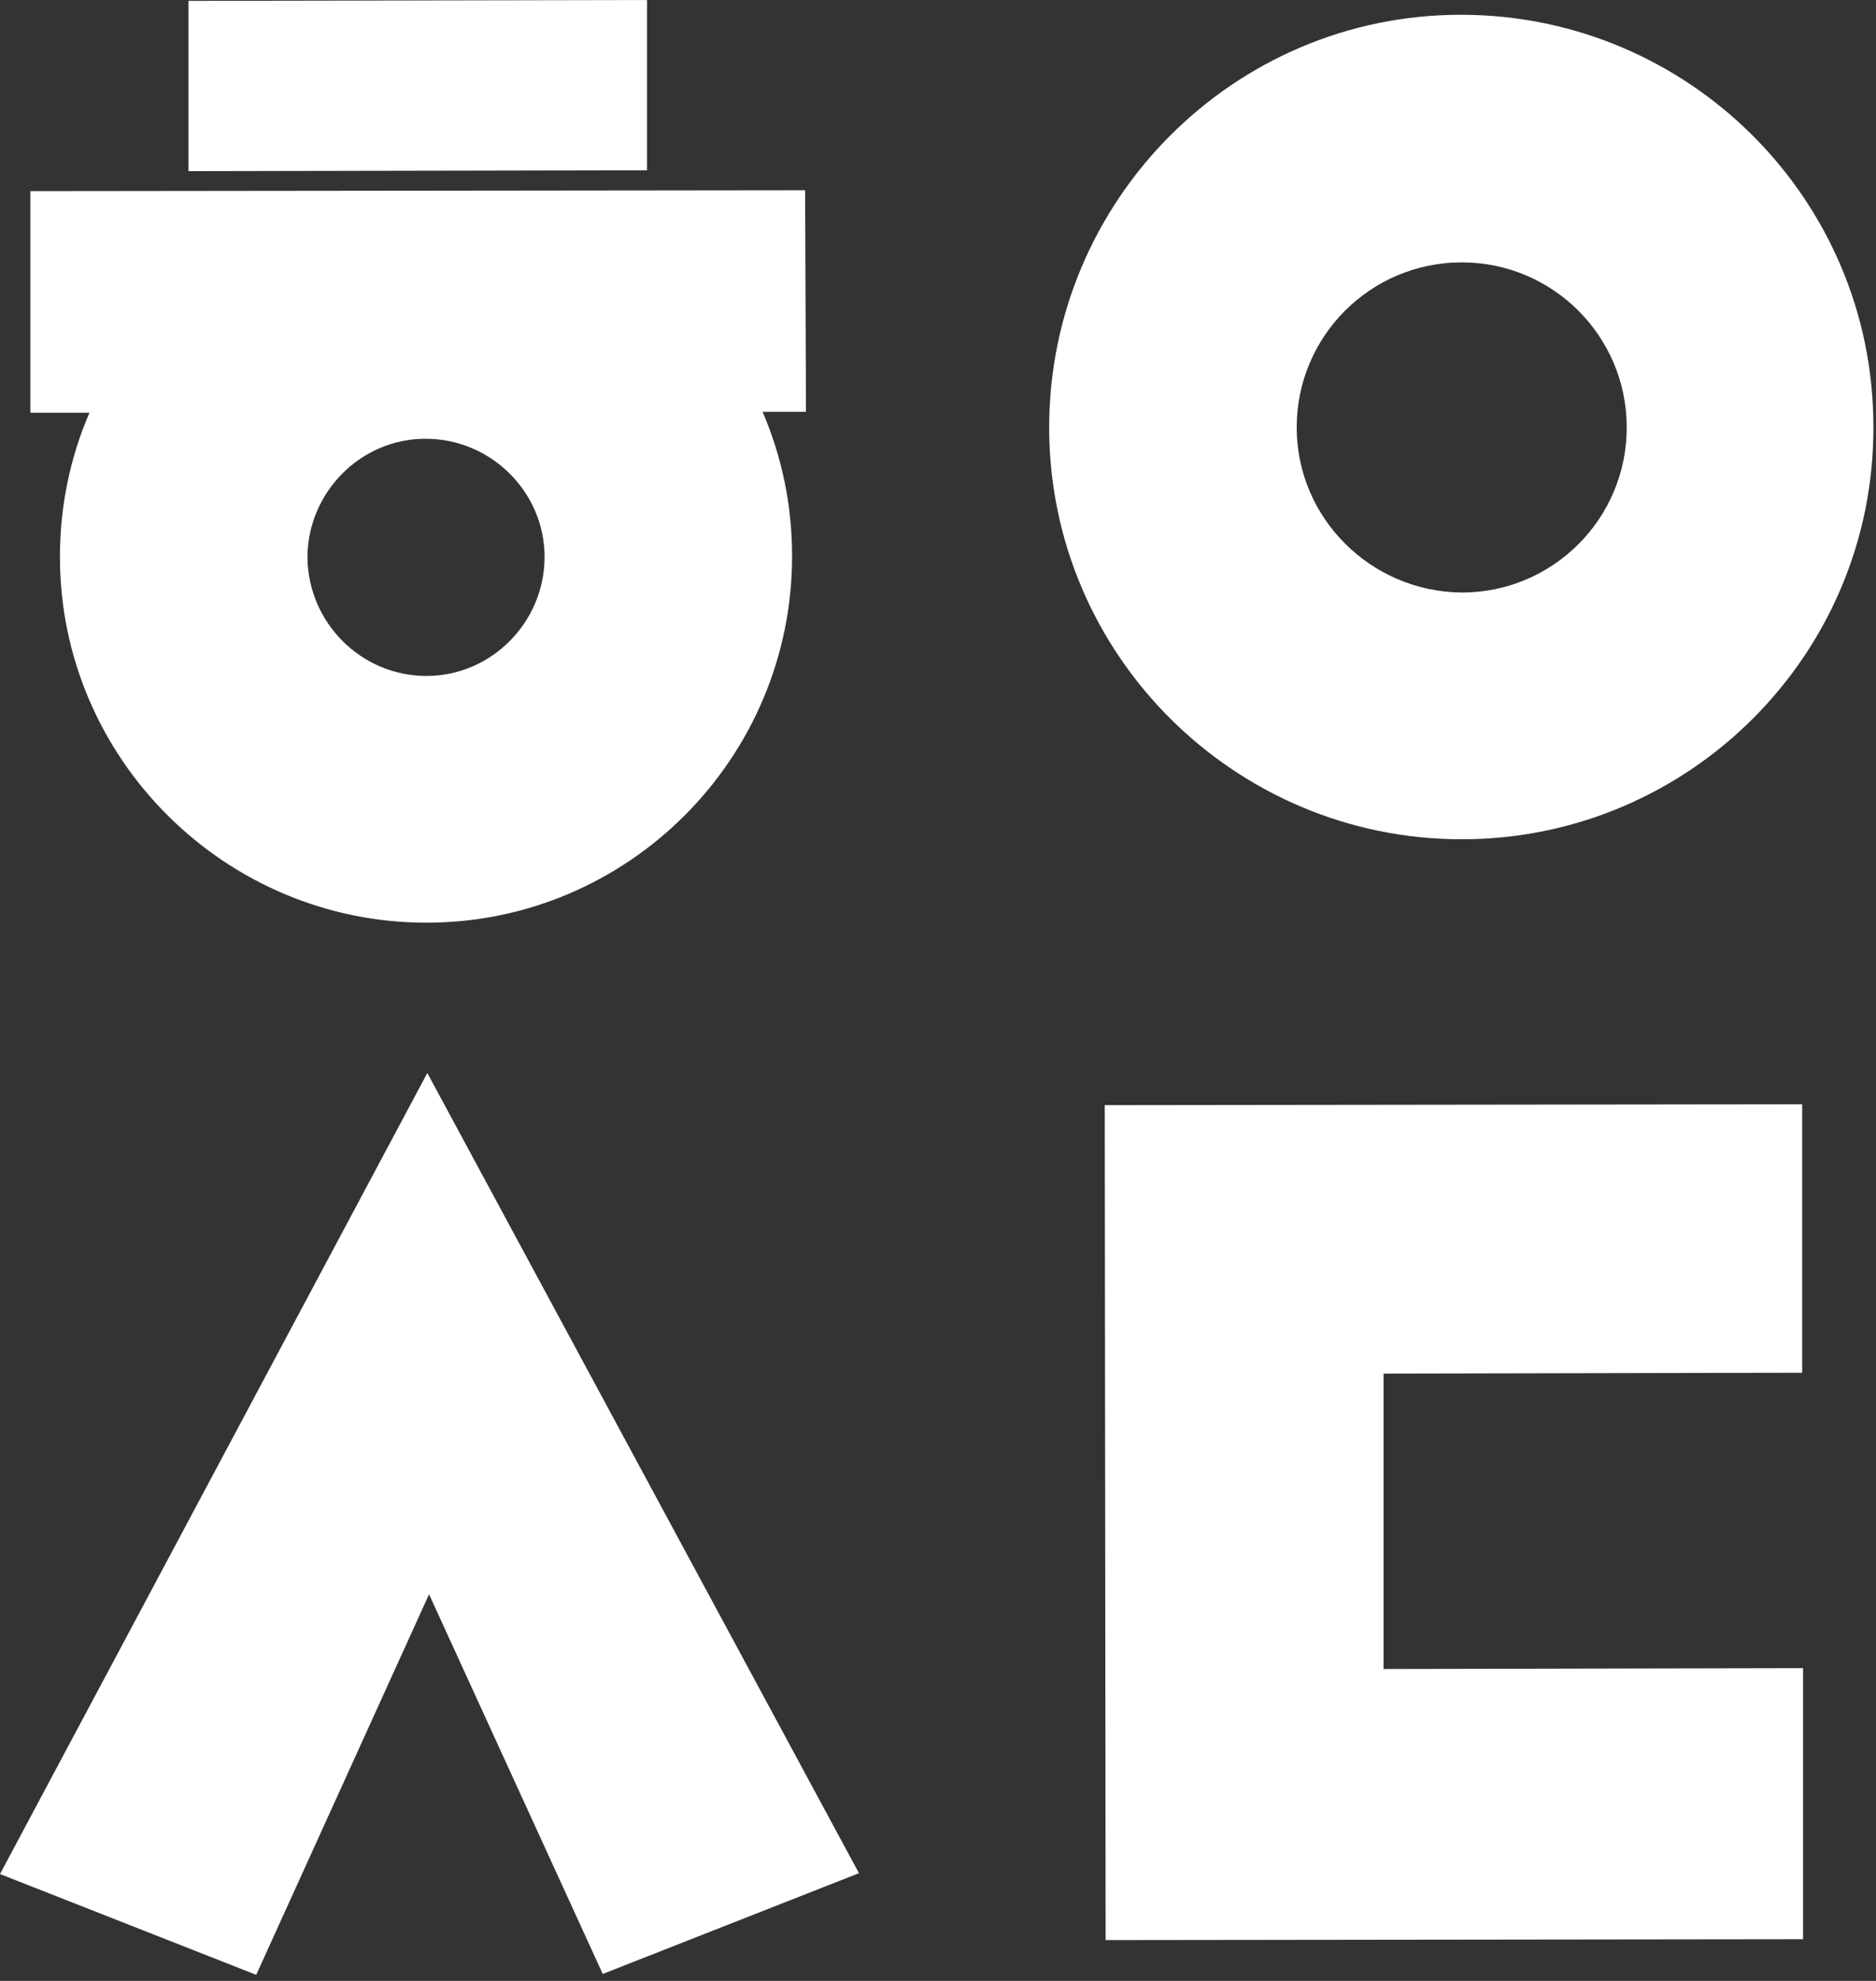<?xml version="1.0" encoding="utf-8"?>
<!-- Generator: Adobe Illustrator 28.0.0, SVG Export Plug-In . SVG Version: 6.00 Build 0)  -->
<svg version="1.1" id="Layer_1" xmlns="http://www.w3.org/2000/svg" xmlns:xlink="http://www.w3.org/1999/xlink" x="0px" y="0px"
	 viewBox="0 0 216 228" style="enable-background:new 0 0 216 228;" xml:space="preserve">
<rect x="0" y="0" width="216" height="228" fill="#333333" stroke="none"/>
<style type="text/css">
	.st0{clip-path:url(#SVGID_00000047018050224384139950000013916560415602322087_);}
	.st1{fill:#FFFFFF;}
</style>
<g>
	<g>
		<defs>
			<rect id="SVGID_1_" width="215.8" height="227.3"/>
		</defs>
		<clipPath id="SVGID_00000143592773269760561220000016904717953644034448_">
			<use xlink:href="#SVGID_1_"  style="overflow:visible;"/>
		</clipPath>
		<g style="clip-path:url(#SVGID_00000143592773269760561220000016904717953644034448_);">
			<path class="st1" d="M74.5,0L21.7,0.1v19.6l52.8-0.1V0z"/>
			<path class="st1" d="M149.3,49.2c0-10.5,8.5-19,19-19s19,8.5,19,19s-8.5,19-19,19C157.8,68.1,149.3,59.6,149.3,49.2L149.3,49.2z
				 M168.3,96.6c26.2,0,47.5-21.3,47.4-47.5c0-26.2-21.3-47.4-47.5-47.4s-47.4,21.4-47.4,47.5C120.8,75.4,142.2,96.6,168.3,96.6
				L168.3,96.6z"/>
			<path class="st1" d="M92.7,21.9L3.5,22v25.5h6.8c-2.2,5.1-3.4,10.7-3.4,16.6c0,23.2,19,42.1,42.2,42.1S91.2,87.3,91.2,64
				c0-5.9-1.2-11.5-3.4-16.6h5L92.7,21.9L92.7,21.9z M49.1,77.8c-7.5,0-13.6-6.1-13.7-13.6c0-7.5,6.1-13.7,13.6-13.7
				s13.7,6.1,13.7,13.6C62.7,71.6,56.6,77.8,49.1,77.8z"/>
			<path class="st1" d="M98.9,215.6l-49.7-92.1L0,215.7l29.5,11.6l19.9-43.8l20,43.7L98.9,215.6z"/>
			<path class="st1" d="M159.3,158.1l48.2-0.1v-30.9l-80.3,0.1l0.1,96.1l80.3-0.1V192l-48.3,0.1V158.1z"/>
		</g>
	</g>
</g>
</svg>
